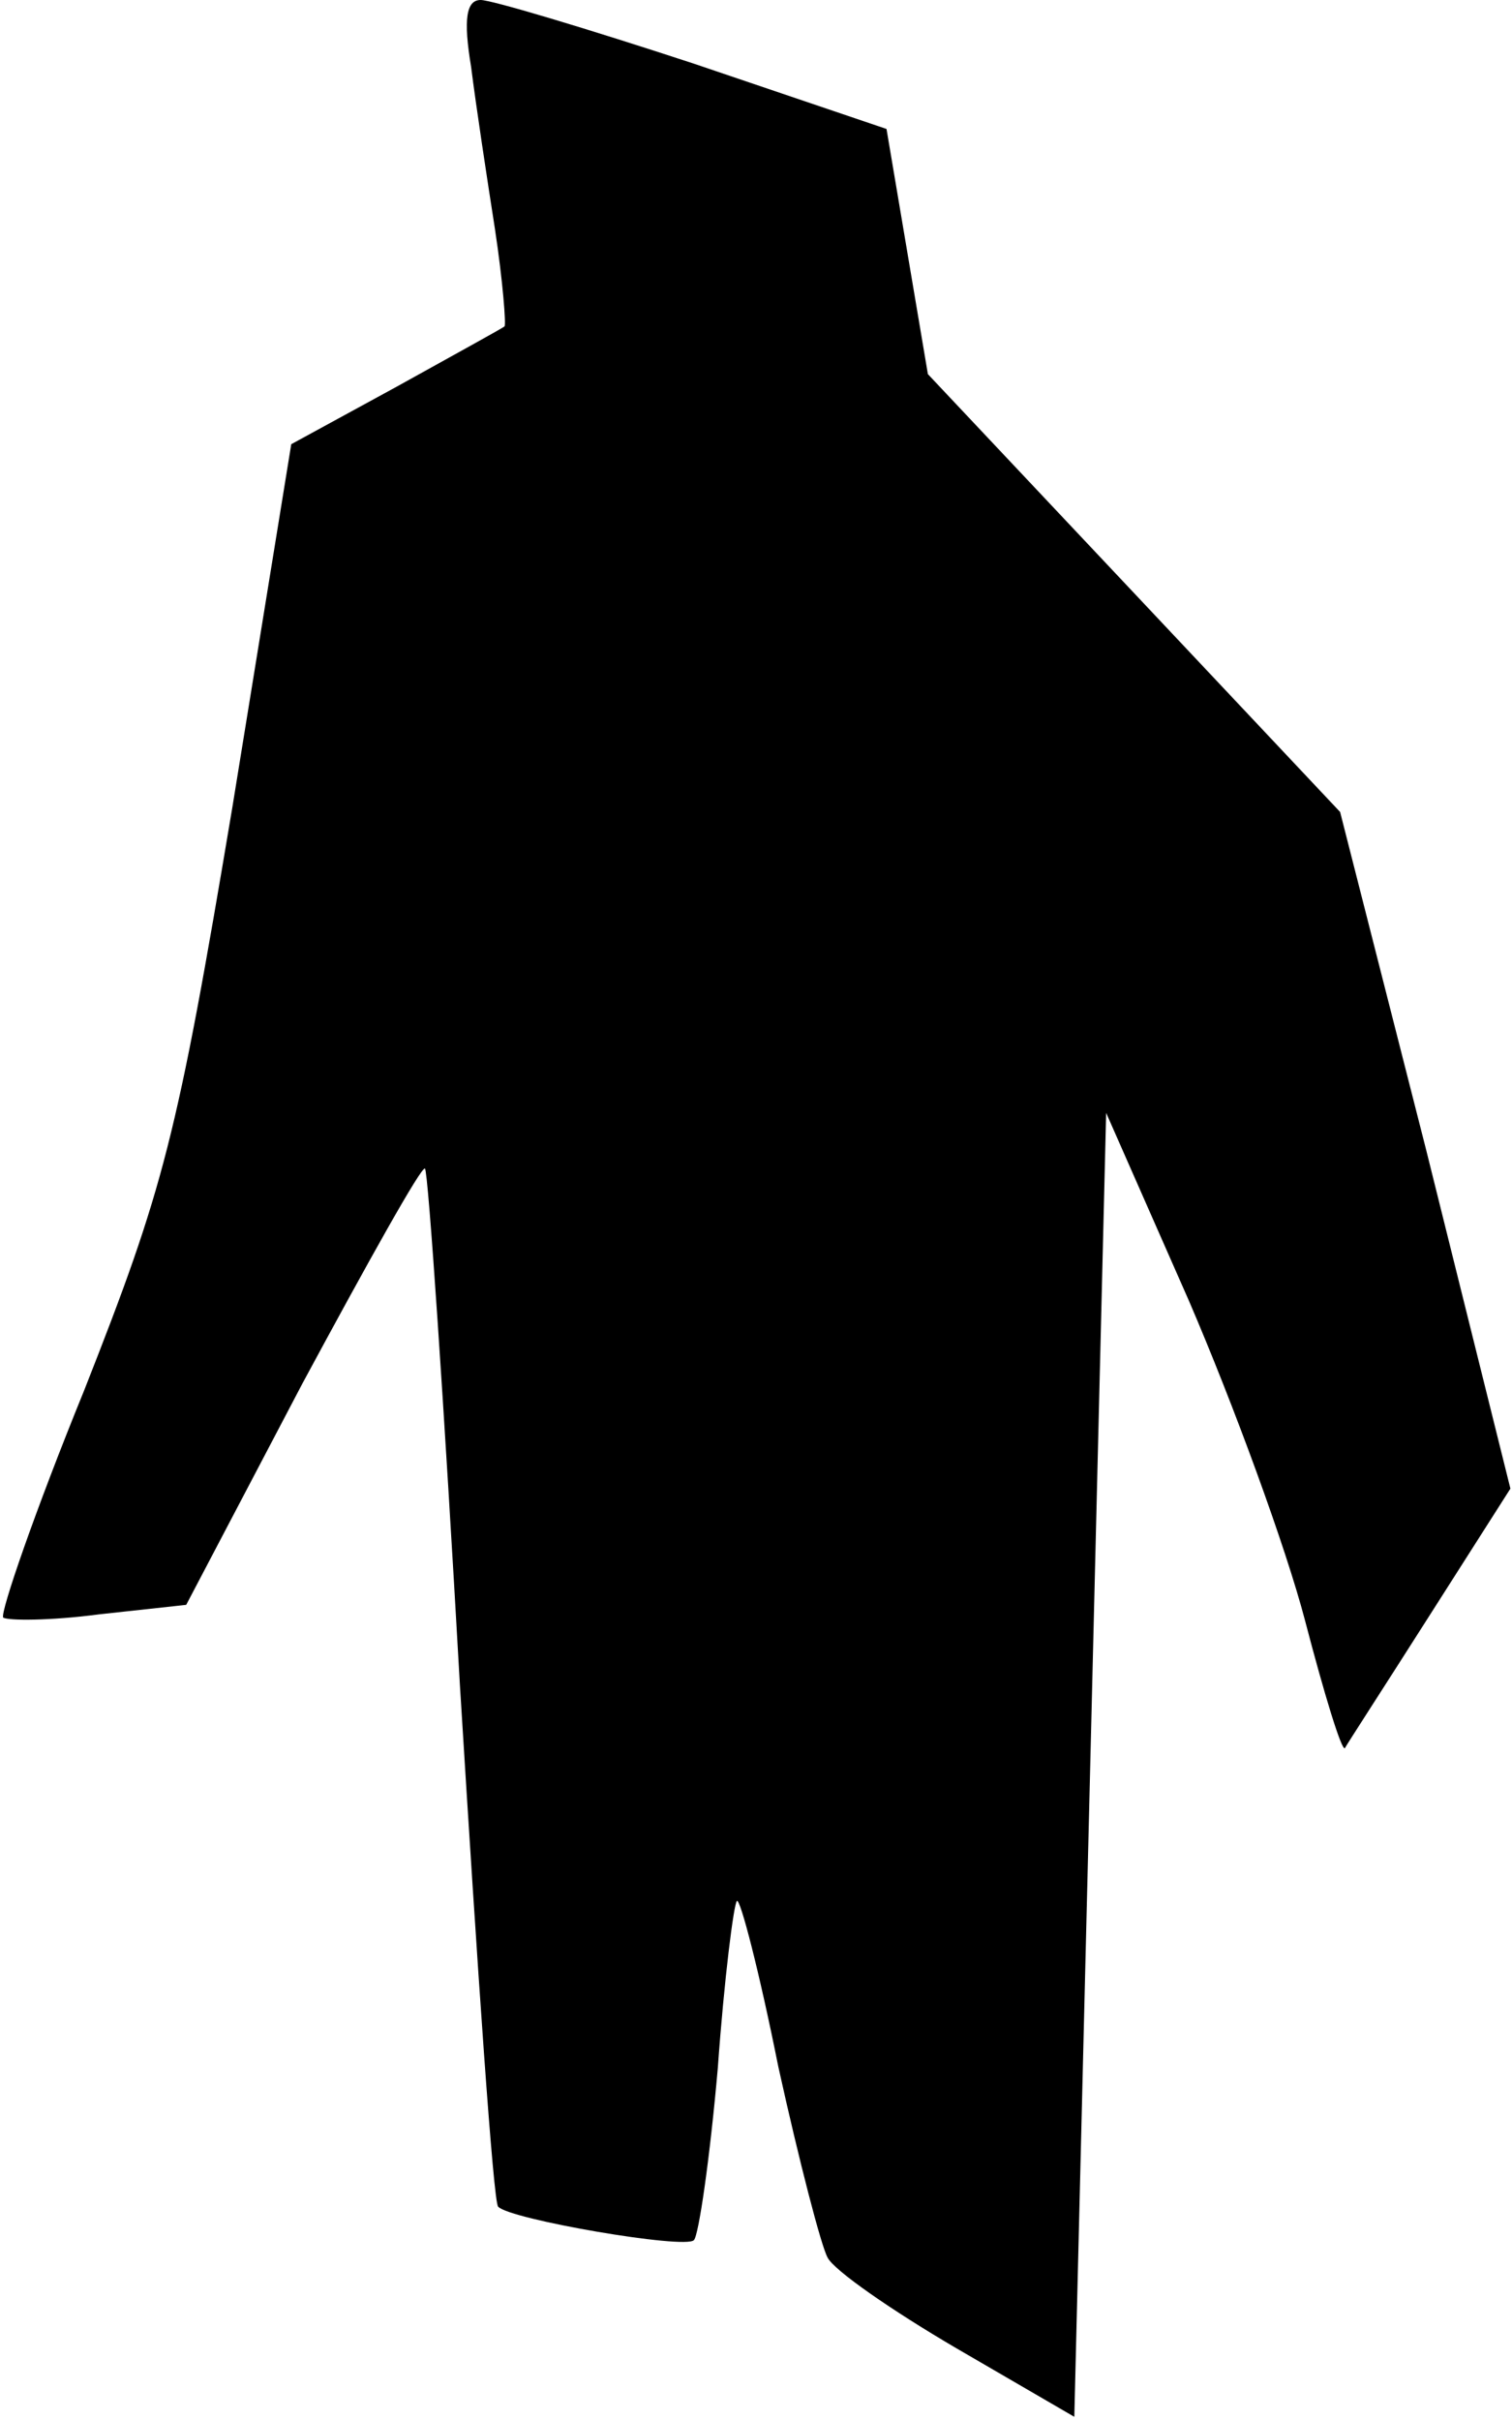 <?xml version="1.0" standalone="no"?>
<!DOCTYPE svg PUBLIC "-//W3C//DTD SVG 20010904//EN"
 "http://www.w3.org/TR/2001/REC-SVG-20010904/DTD/svg10.dtd">
<svg version="1.0" xmlns="http://www.w3.org/2000/svg"
 width="95pt" height="152pt" viewBox="0 0 95 152"
 preserveAspectRatio="xMidYMid meet">
<g transform="translate(0,152) scale(0.1,-0.1)"
fill="#000000" stroke="none">
<path fill="#000000" stroke="none" d="M296 1478 c3 -24 10 -70 15 -102 5 -33
7 -60 6 -61 -1 -1 -32 -18 -68 -38 l-66 -36 -37 -228 c-35 -209 -43 -239 -93
-366 -31 -76 -53 -140 -51 -143 3 -2 30 -2 60 2 l55 6 73 139 c41 76 75 137
77 135 2 -1 12 -148 22 -325 11 -178 21 -325 24 -327 7 -8 118 -27 123 -21 3
3 10 51 15 108 4 56 10 103 12 105 2 2 14 -44 26 -104 13 -59 27 -113 31 -120
4 -8 40 -33 81 -57 l74 -43 10 409 10 410 52 -118 c28 -65 61 -155 73 -201 12
-46 23 -82 25 -80 1 2 25 39 53 83 l51 80 -53 213 -54 212 -129 137 -130 138
-13 77 -13 77 -121 41 c-67 22 -127 40 -134 40 -9 0 -11 -12 -6 -42z"/>
</g>
</svg>
